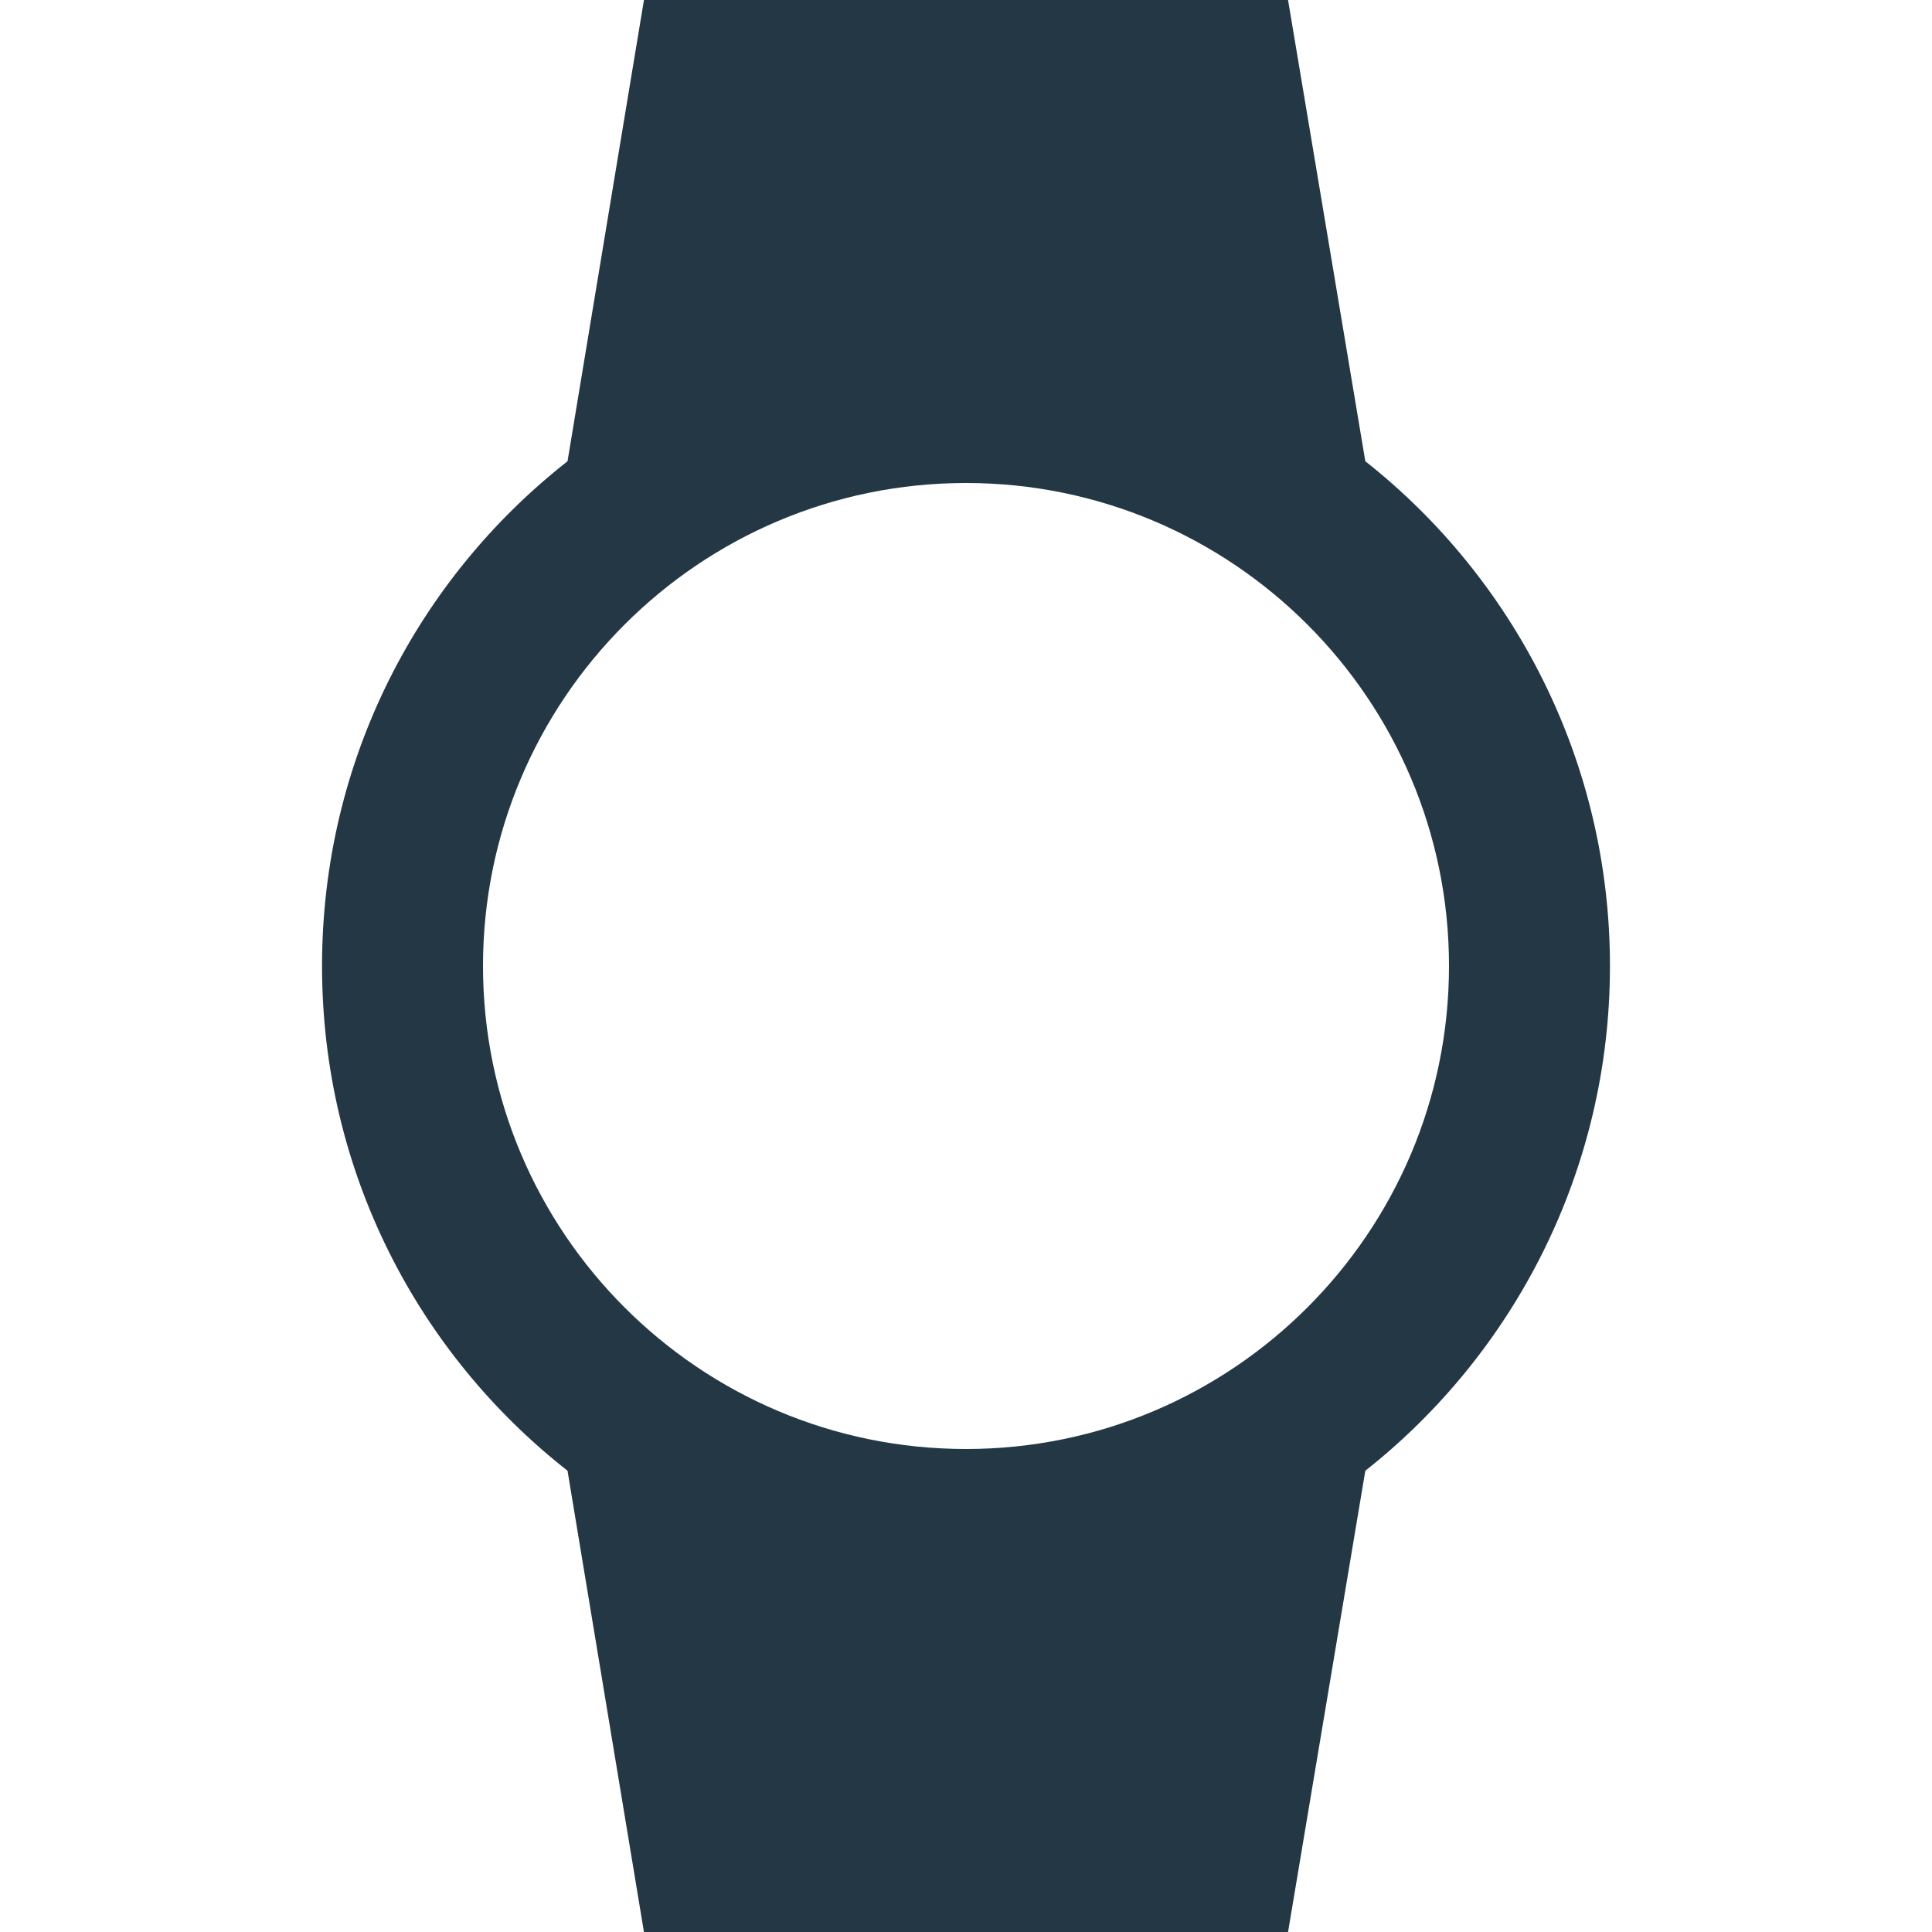 <?xml version="1.0" encoding="UTF-8"?>
<svg width="16px" height="16px" viewBox="0 0 16 16" version="1.1" xmlns="http://www.w3.org/2000/svg" xmlns:xlink="http://www.w3.org/1999/xlink">
    <title>Icons/Hardware/watch</title>
    <g id="Icons/Hardware/watch" stroke="none" stroke-width="1" fill="none" fill-rule="evenodd">
        <rect id="Spacer" fill-opacity="0" fill="#D8D8D8" x="0" y="0" width="16" height="16"></rect>
        <path d="M13.333,8 C13.333,6.307 12.54,4.793 11.307,3.82 L10.667,-5.00000006e-08 L5.333,-5.00000006e-08 L4.7,3.82 C3.46,4.793 2.667,6.3 2.667,8 C2.667,9.7 3.46,11.207 4.7,12.18 L5.333,16 L10.667,16 L11.307,12.18 C12.54,11.207 13.333,9.693 13.333,8 Z M4,8 C4,5.793 5.793,4 8,4 C10.207,4 12,5.793 12,8 C12,10.207 10.207,12 8,12 C5.793,12 4,10.207 4,8 Z" id="Icons/Hardware/ic_watch_24px" fill="#233745" fill-rule="nonzero"></path>
    </g>
</svg>